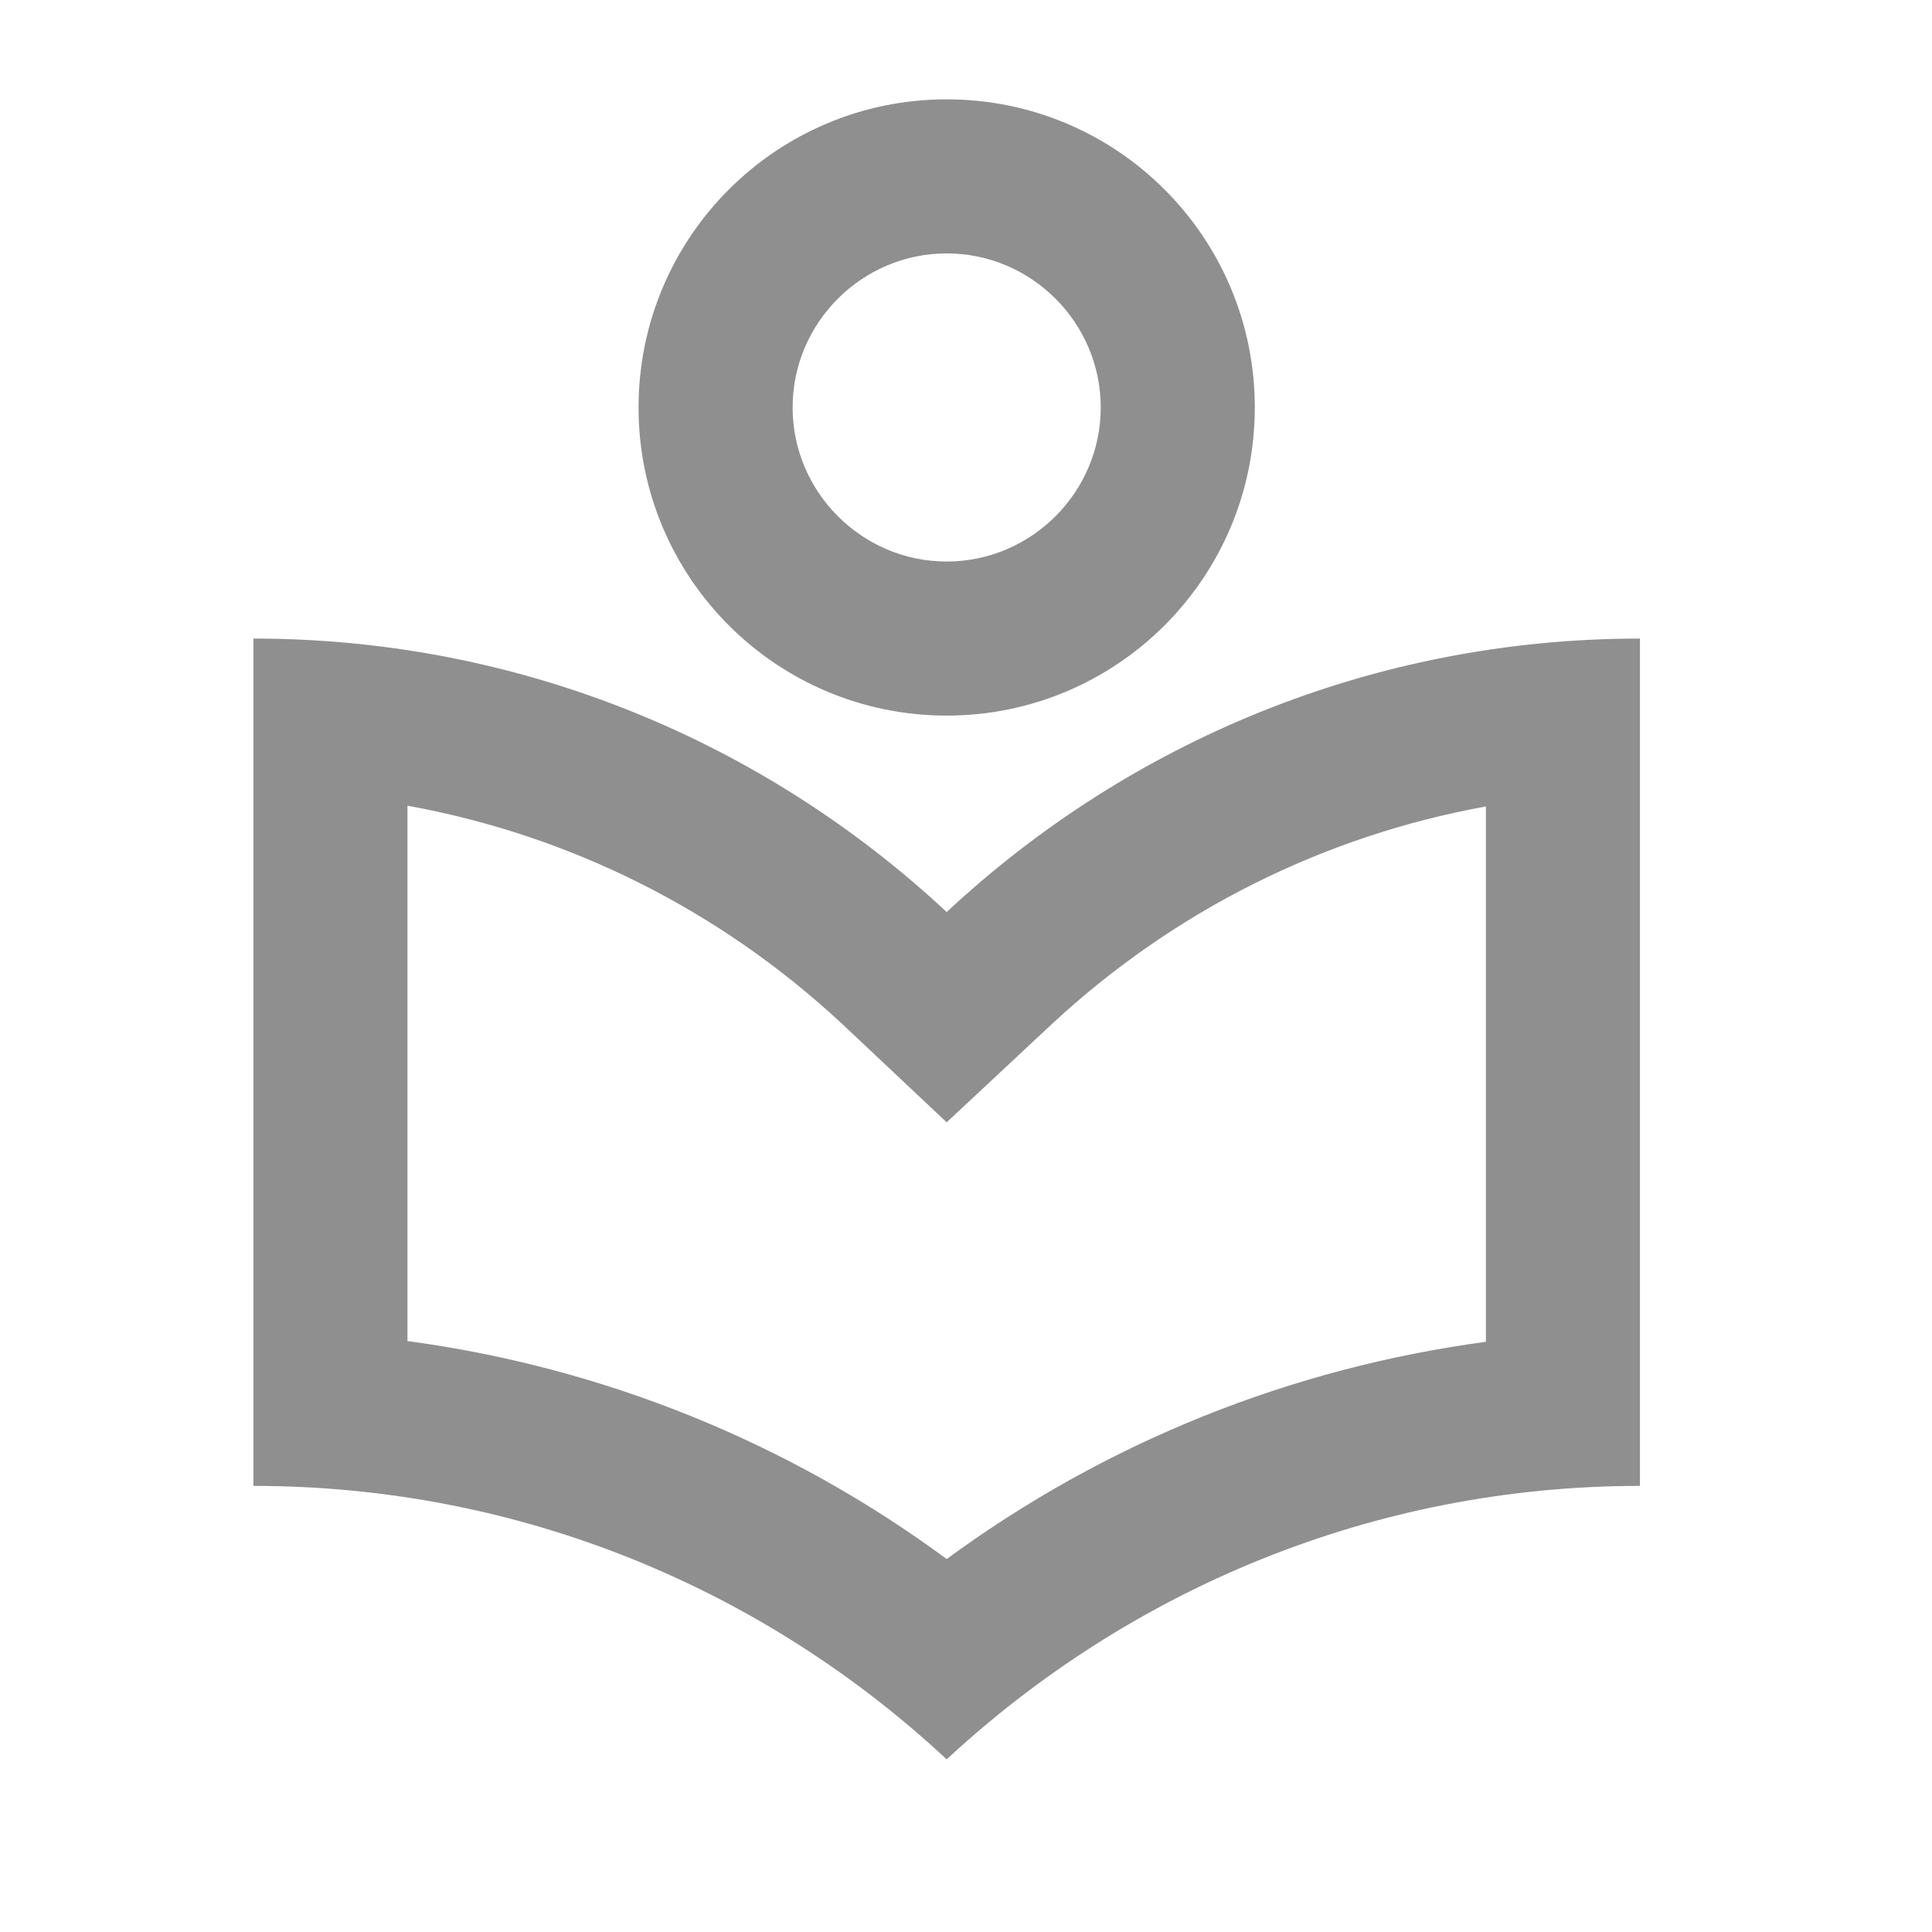 <svg width="31" height="31" viewBox="0 0 31 31" fill="none" xmlns="http://www.w3.org/2000/svg">
<g id="Icon">
<path id="Vector" d="M15.19 11.482C17.922 11.482 20.134 9.269 20.134 6.538C20.134 3.806 17.922 1.594 15.19 1.594C12.459 1.594 10.246 3.806 10.246 6.538C10.246 9.269 12.459 11.482 15.19 11.482ZM15.19 4.066C16.55 4.066 17.662 5.178 17.662 6.538C17.662 7.897 16.55 9.01 15.19 9.01C13.831 9.01 12.718 7.897 12.718 6.538C12.718 5.178 13.831 4.066 15.19 4.066ZM15.19 14.634C12.273 11.914 8.368 10.246 4.066 10.246V23.842C8.368 23.842 12.273 25.51 15.19 28.23C18.107 25.523 22.013 23.842 26.314 23.842V10.246C22.013 10.246 18.107 11.914 15.19 14.634ZM23.842 21.53C20.715 21.951 17.749 23.137 15.19 25.016C12.644 23.137 9.665 21.938 6.538 21.518V12.928C9.134 13.398 11.544 14.597 13.509 16.426L15.19 18.008L16.871 16.438C18.837 14.609 21.247 13.41 23.842 12.94V21.53Z" fill="#8F8F8F"/>
</g>
</svg>
